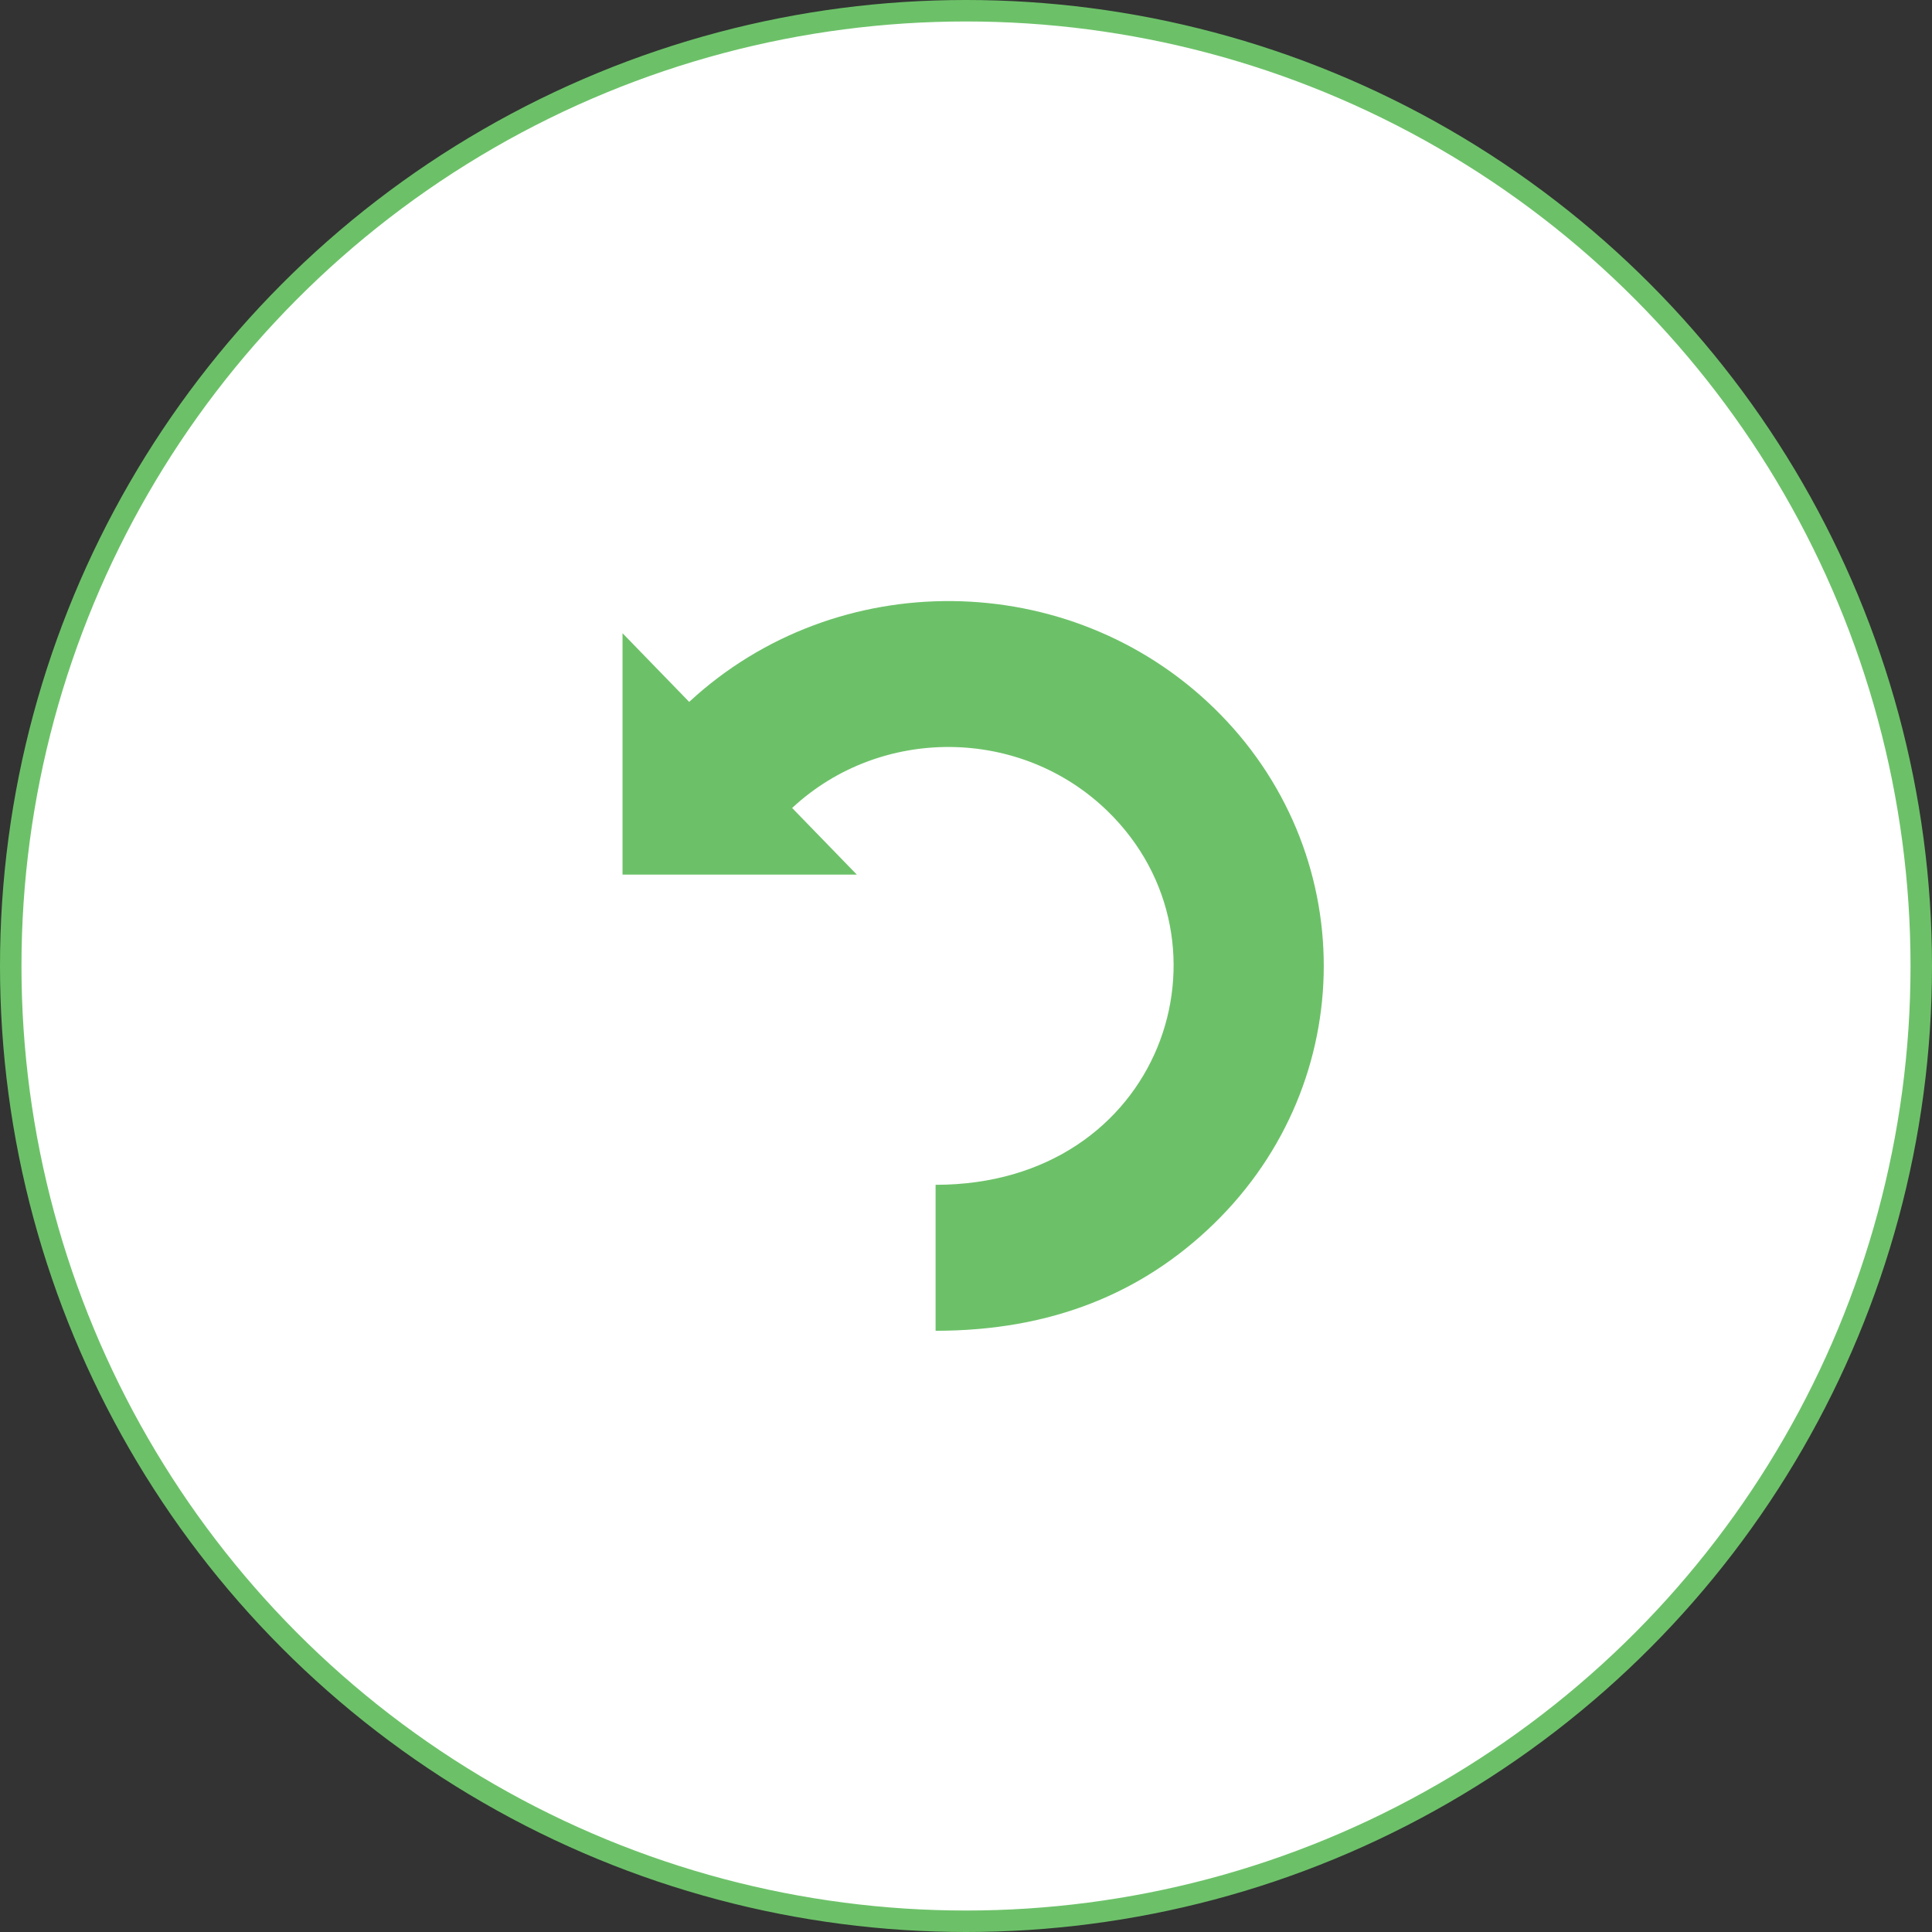 <svg width="90" height="90" viewBox="0 0 90 90" fill="none" xmlns="http://www.w3.org/2000/svg">
<rect x="0" y="0" width="90" height="90" fill="#333333" stroke="none"/>
<g id="Refund-icon">
<circle id="Ellipse 2" cx="45" cy="45" r="44.5" fill="white" stroke="#6CC168"/>
<path id="Vector" d="M56.541 32.973C49.807 26.431 38.959 26.349 32.105 32.697L29 29.498V40.743H39.914L36.901 37.639C41.014 33.806 47.543 33.848 51.591 37.781C57.922 43.931 54.124 55.193 43.583 55.193V61.993C48.991 61.993 53.229 60.231 56.541 57.014C63.374 50.375 63.374 39.611 56.541 32.973V32.973Z" fill="#6CC168"/>
</g>
</svg>

